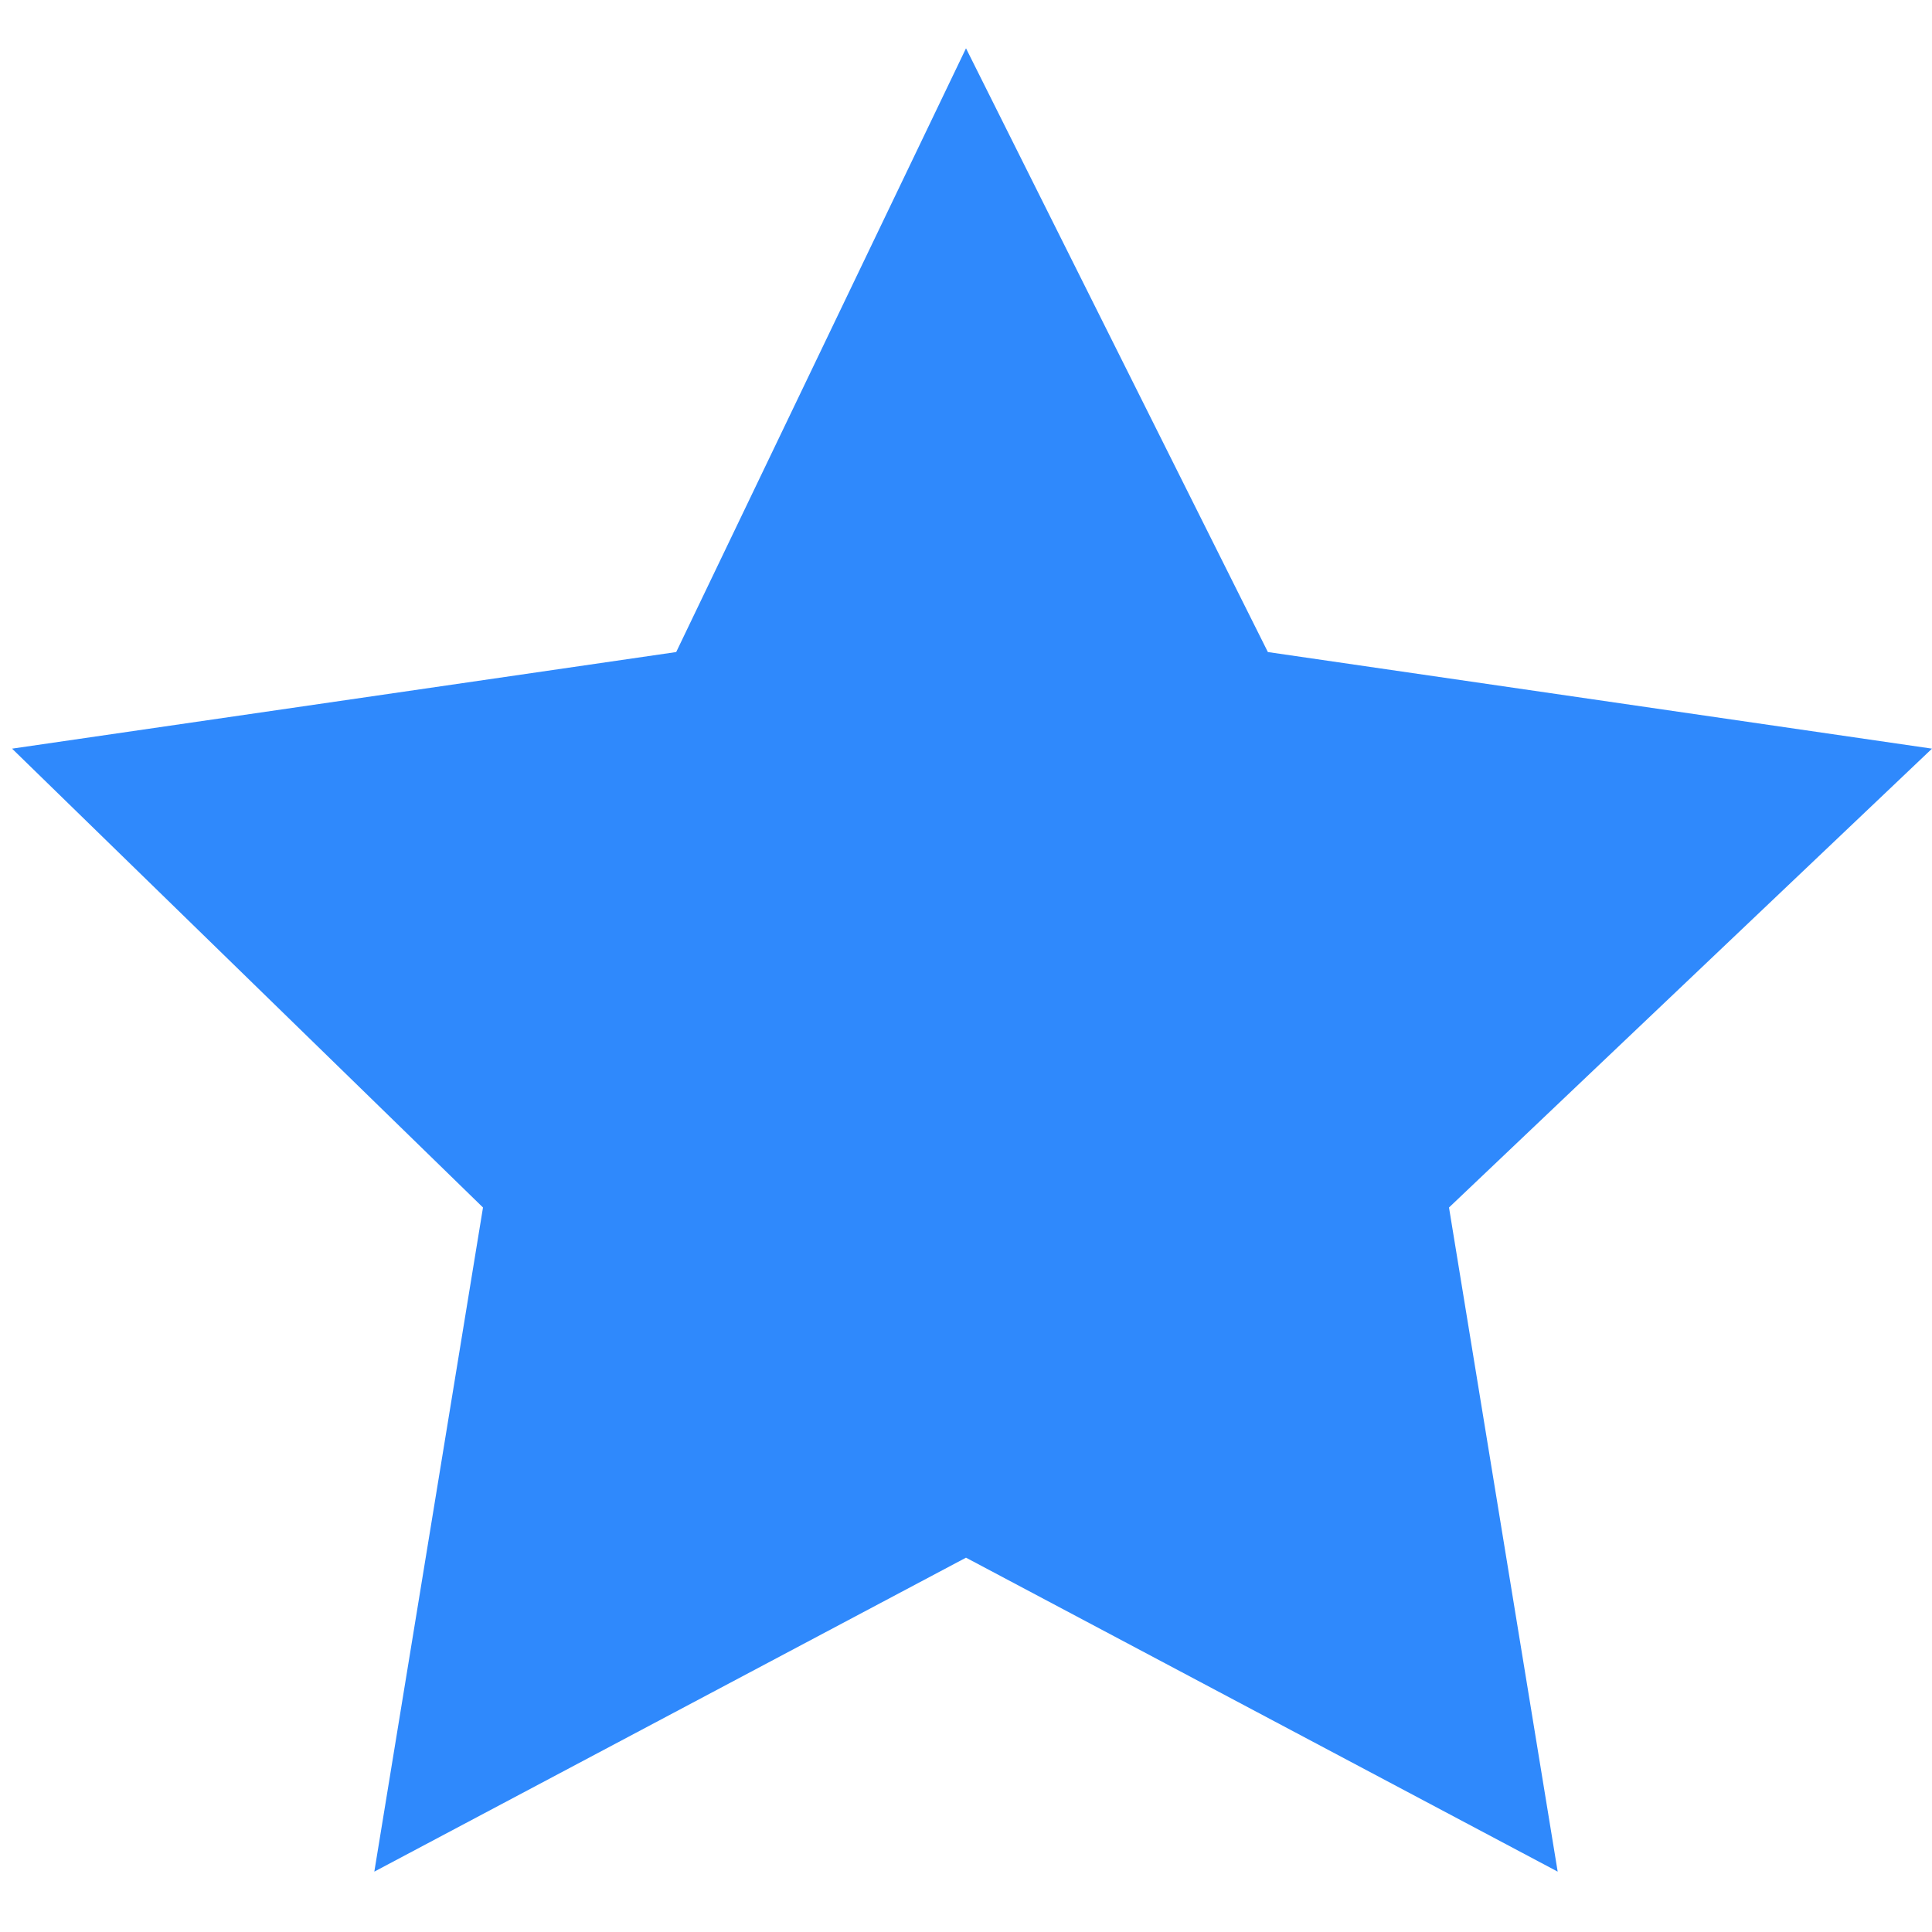 <svg xmlns="http://www.w3.org/2000/svg" xmlns:xlink="http://www.w3.org/1999/xlink" viewBox="0 0 16 16" version="1.1">
<path fill="#2f89fc" d="M5.6 5.4l-5.5 0.8 3.9 3.8-0.9 5.5 4.9-2.6v-12.5z M10.5 5.4l5.5 0.8-4 3.8 0.9 5.5-4.9-2.6v-12.5z"/>
</svg>